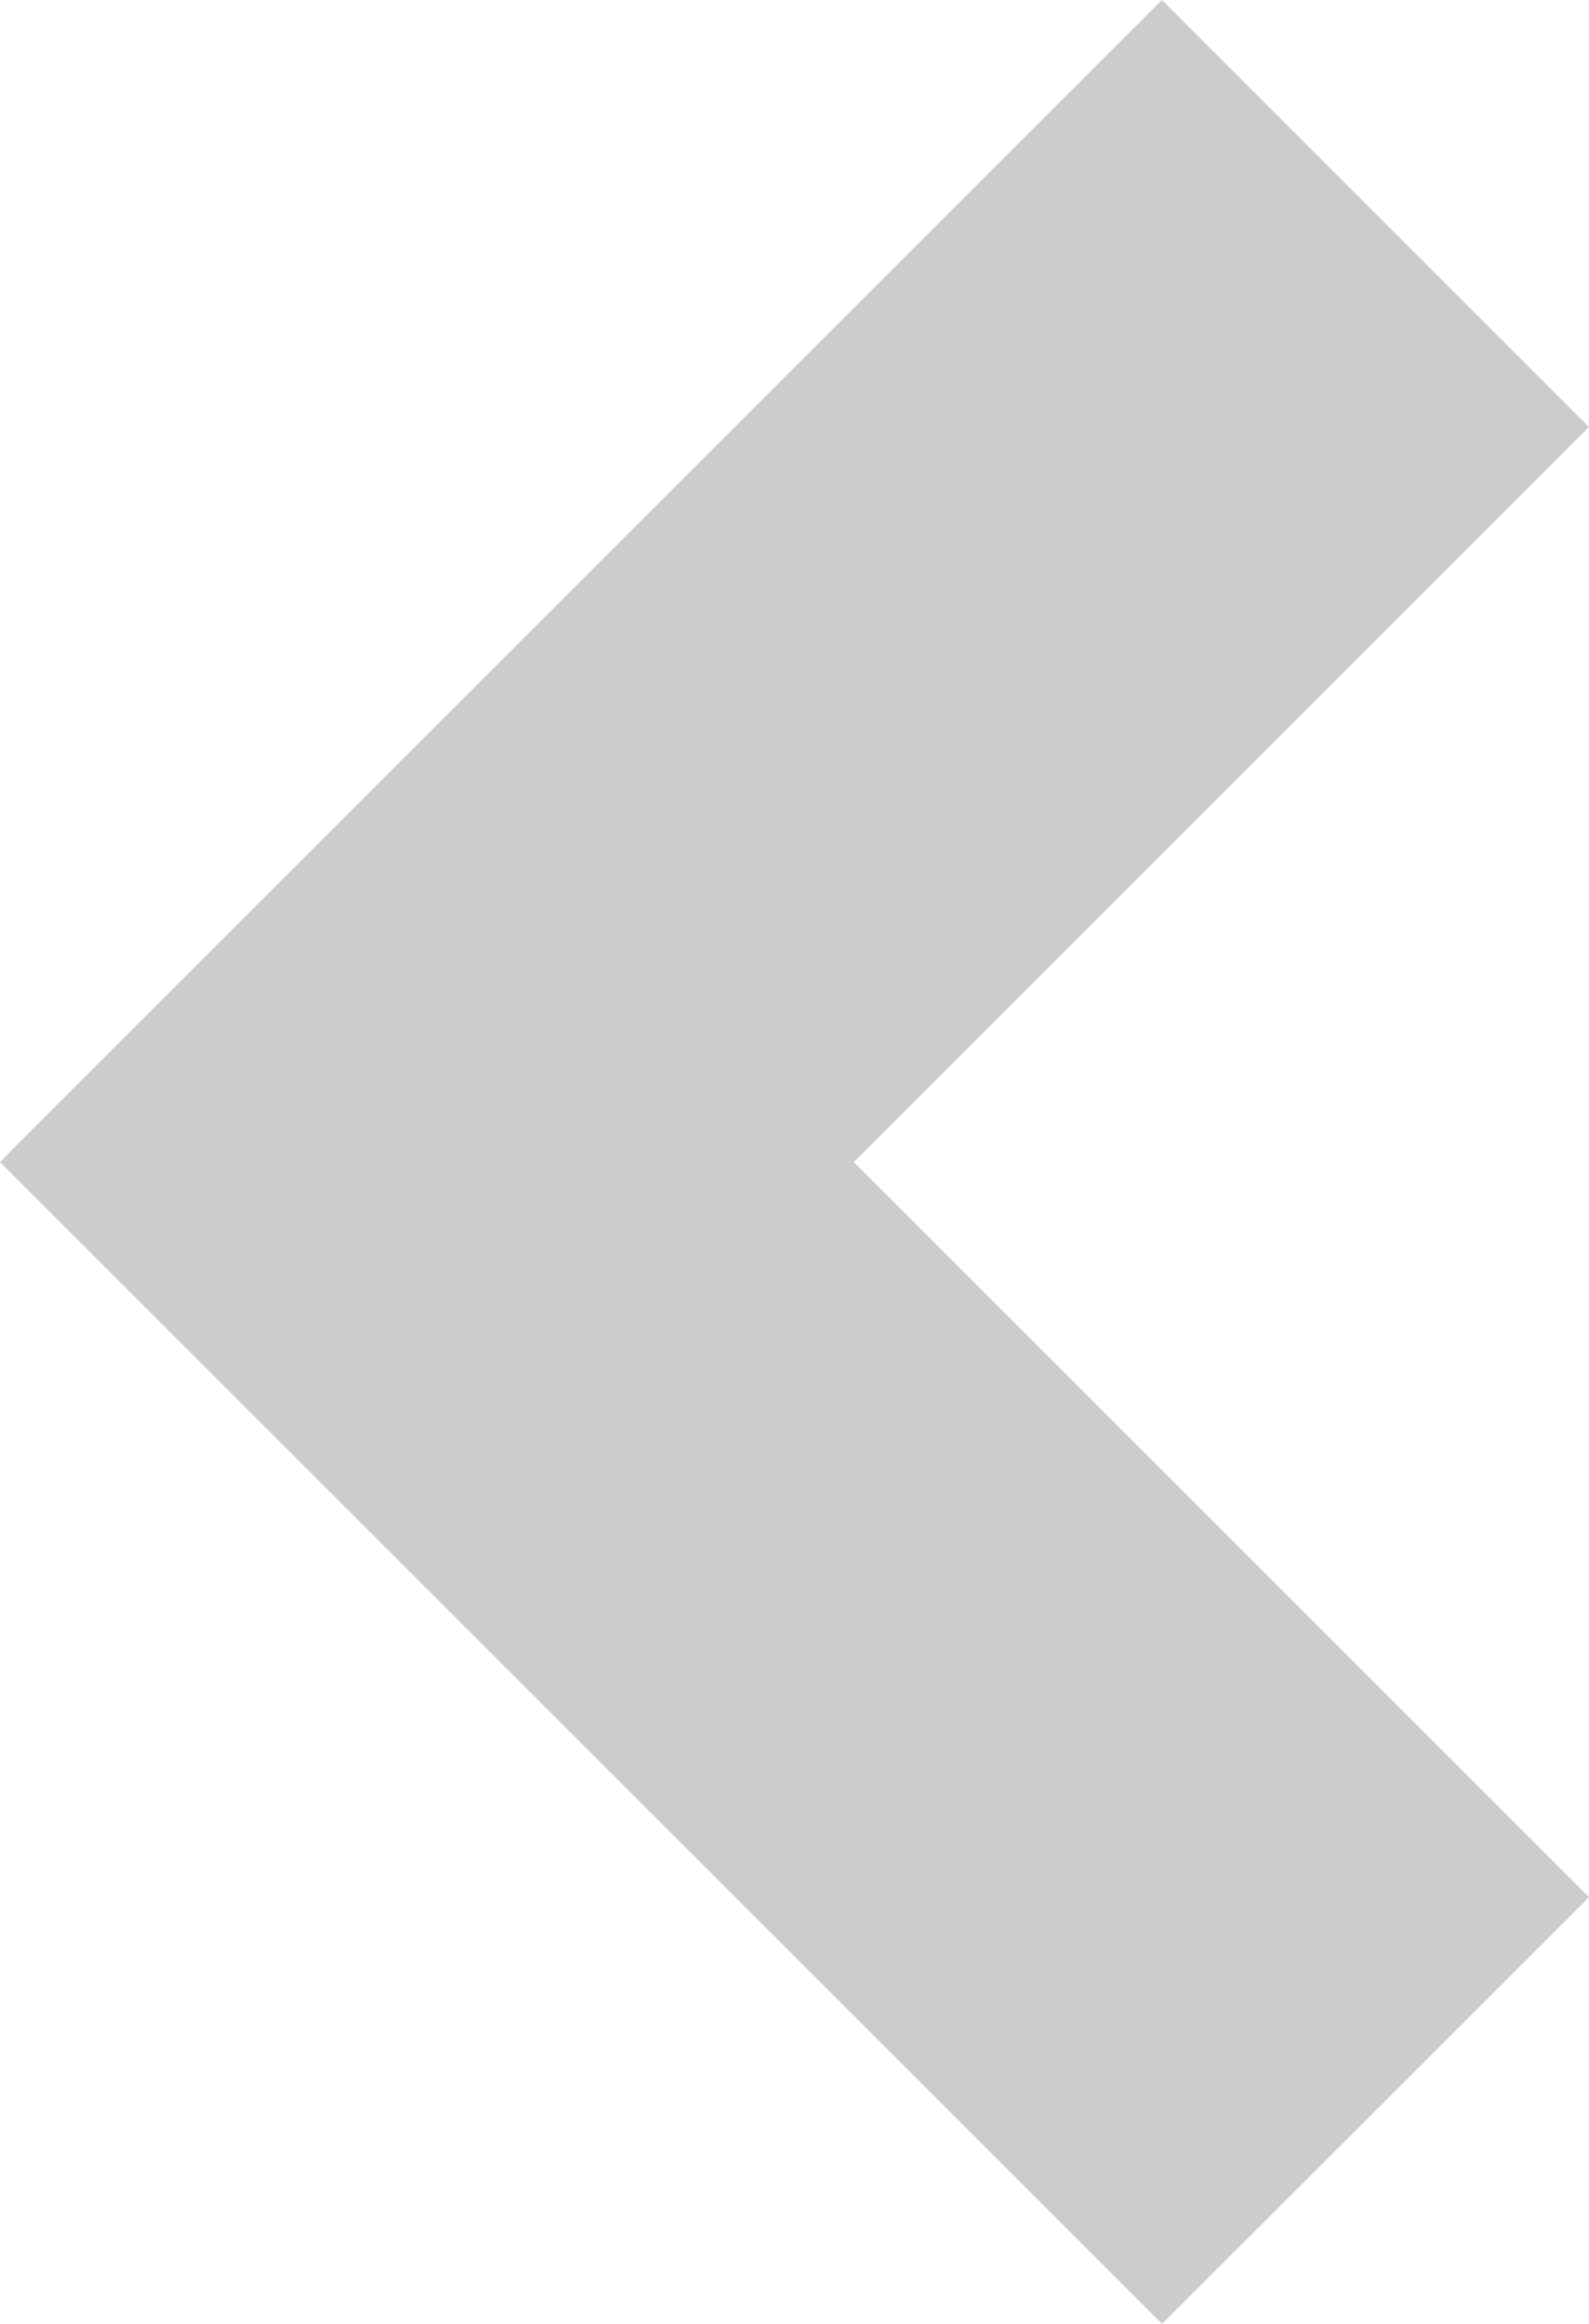 <?xml version="1.0" encoding="utf-8"?>
<!-- Generator: Adobe Illustrator 17.0.0, SVG Export Plug-In . SVG Version: 6.00 Build 0)  -->
<!DOCTYPE svg PUBLIC "-//W3C//DTD SVG 1.1 Tiny//EN" "http://www.w3.org/Graphics/SVG/1.1/DTD/svg11-tiny.dtd">
<svg version="1.1" baseProfile="tiny" id="Layer_1" xmlns="http://www.w3.org/2000/svg" xmlns:xlink="http://www.w3.org/1999/xlink"
	 x="0px" y="0px" width="34.932px" height="51.096px" viewBox="0 0 34.932 51.096" xml:space="preserve">
<polygon fill="#CCCCCC" points="18.769,25.551 34.93,9.387 25.545,0 0.424,25.123 0,25.551 0.427,25.979 25.545,51.096 
	34.932,41.713 "/>
</svg>
